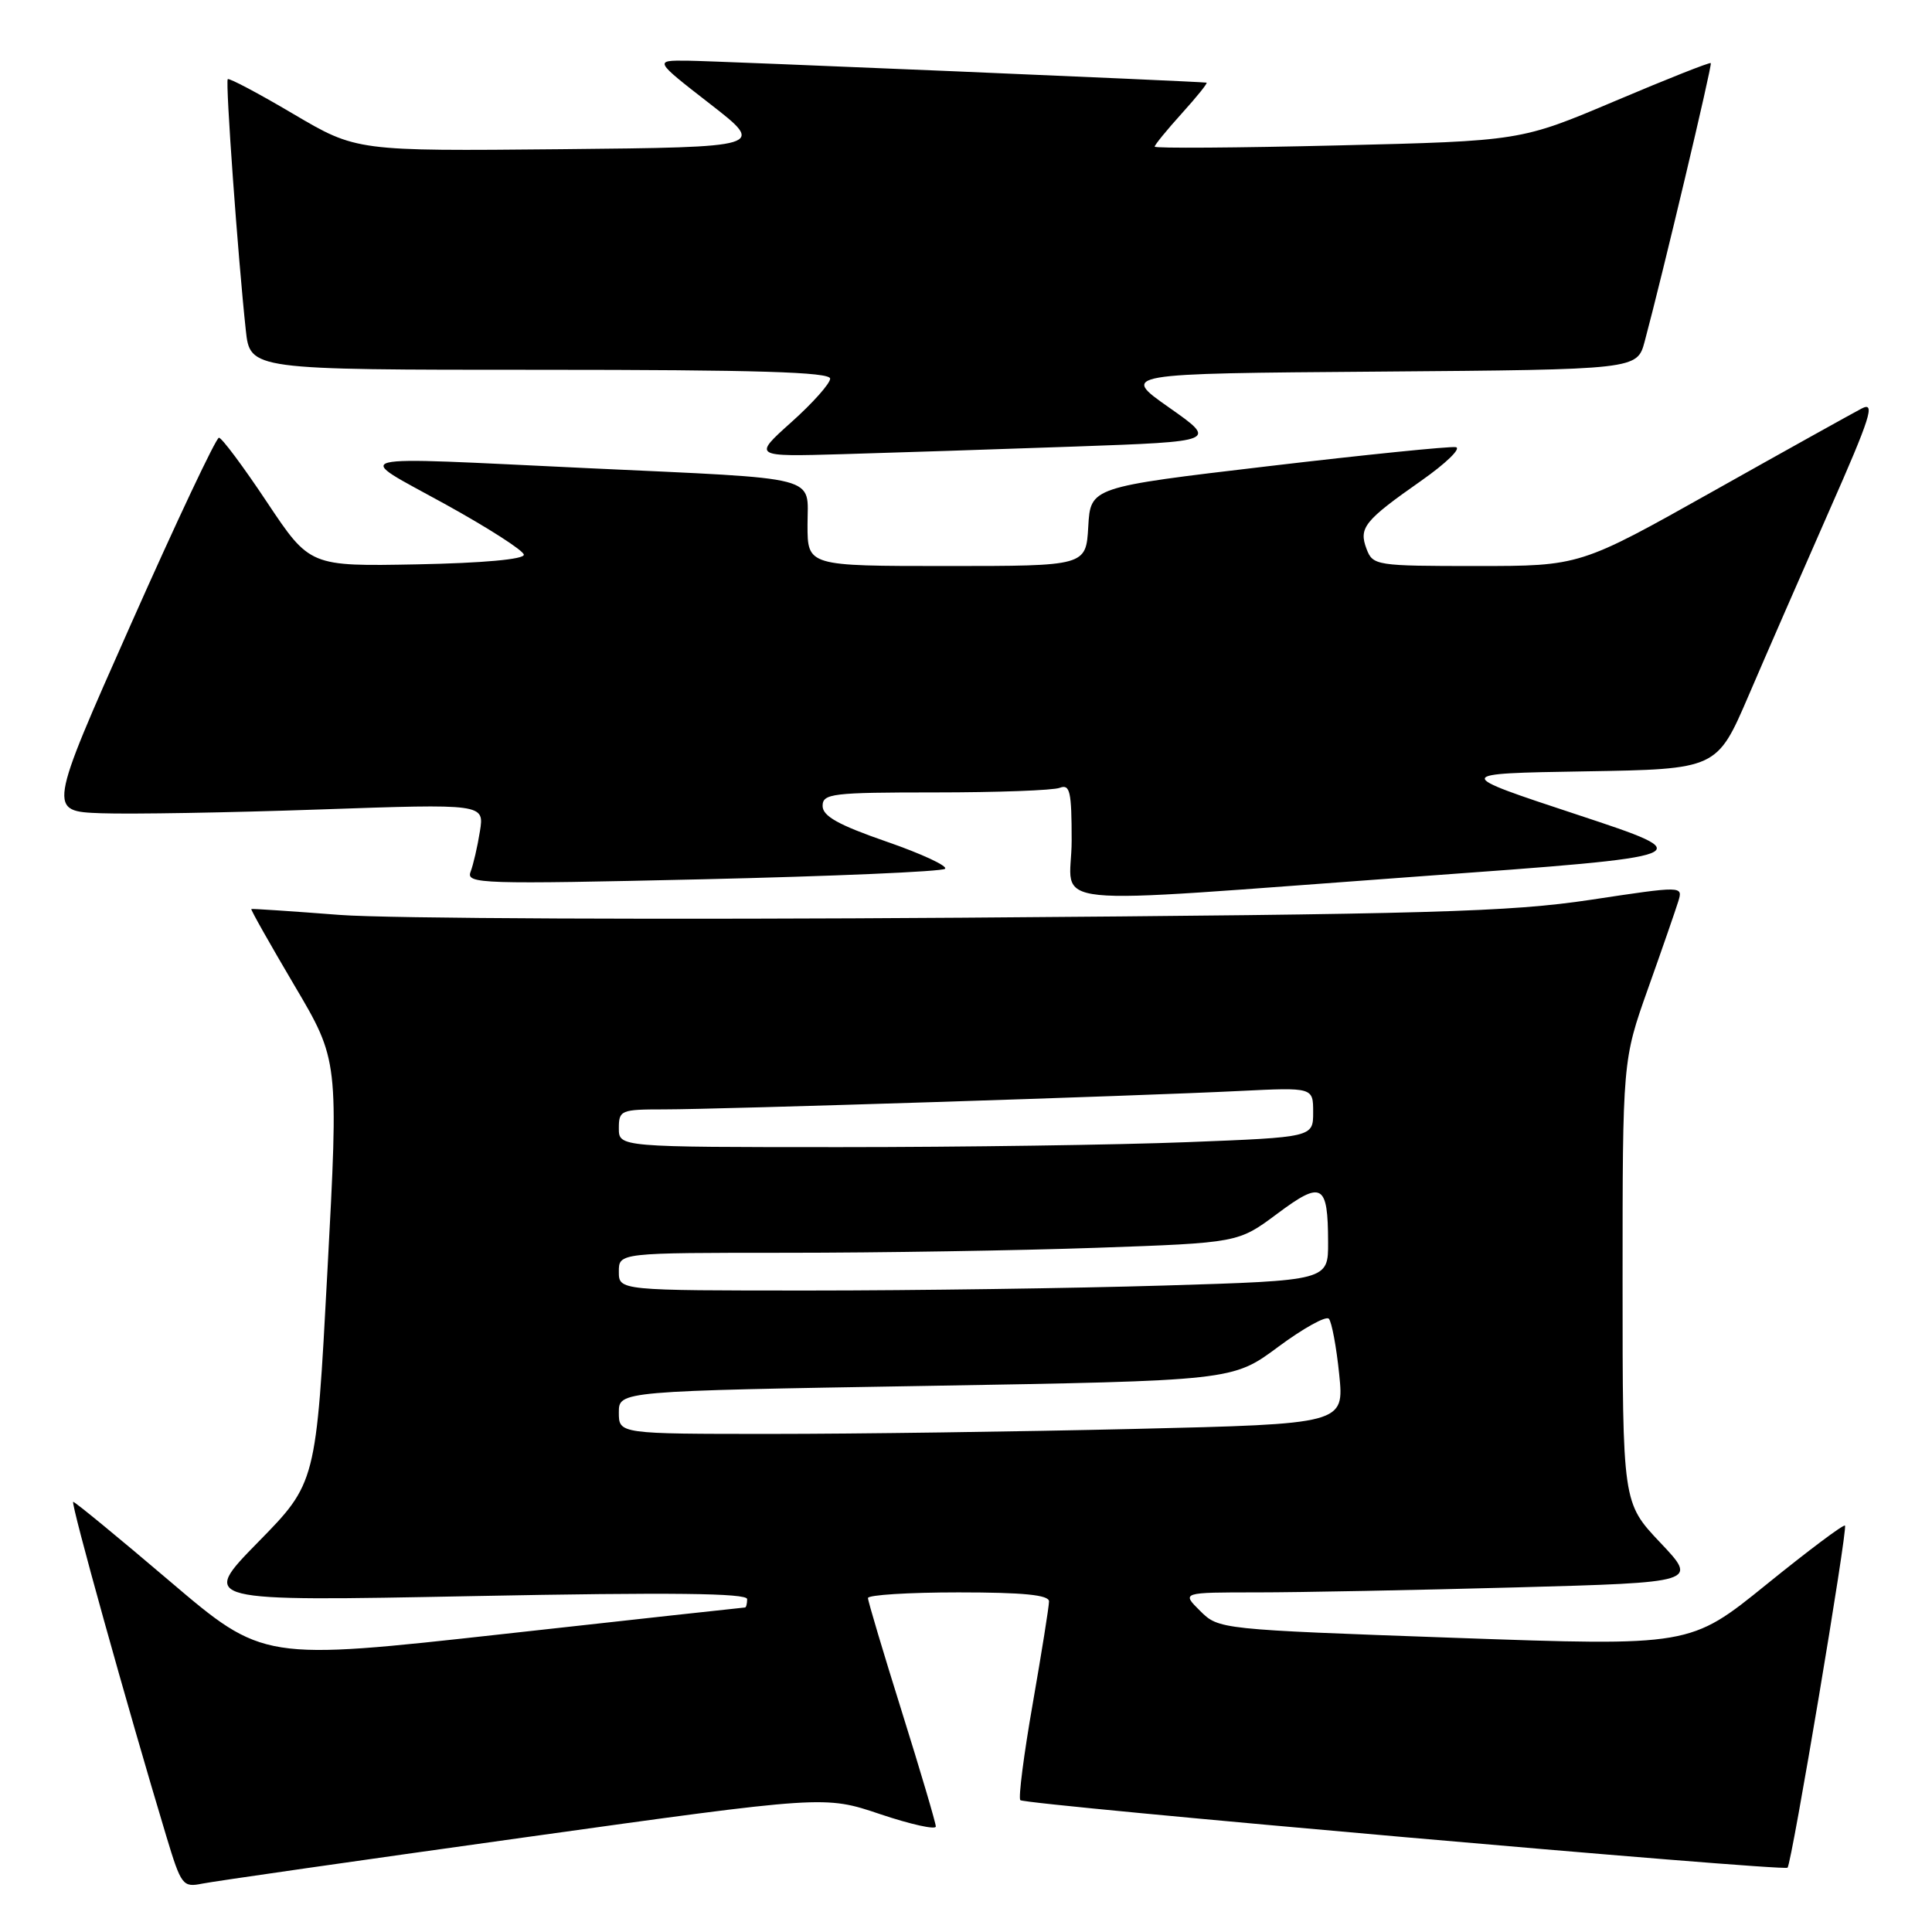 <?xml version="1.0" encoding="UTF-8" standalone="no"?>
<!DOCTYPE svg PUBLIC "-//W3C//DTD SVG 1.1//EN" "http://www.w3.org/Graphics/SVG/1.1/DTD/svg11.dtd" >
<svg xmlns="http://www.w3.org/2000/svg" xmlns:xlink="http://www.w3.org/1999/xlink" version="1.1" viewBox="0 0 256 256">
 <g >
 <path fill="currentColor"
d=" M 69.39 243.48 C 109.28 237.91 109.28 237.91 116.64 240.39 C 120.69 241.75 124.00 242.48 124.00 242.02 C 124.00 241.56 121.98 234.73 119.51 226.84 C 117.04 218.95 115.01 212.16 115.01 211.75 C 115.00 211.34 120.40 211.00 127.00 211.00 C 135.62 211.00 139.00 211.34 139.00 212.19 C 139.00 212.85 138.03 218.93 136.85 225.70 C 135.66 232.48 134.92 238.25 135.20 238.53 C 135.81 239.15 236.34 247.99 236.86 247.48 C 237.41 246.92 244.86 202.55 244.47 202.15 C 244.28 201.95 239.59 205.47 234.05 209.96 C 223.96 218.13 223.96 218.13 192.73 217.02 C 161.60 215.91 161.49 215.90 159.02 213.45 C 156.55 211.00 156.55 211.00 166.61 211.00 C 172.15 211.00 187.55 210.70 200.83 210.34 C 224.99 209.68 224.99 209.68 219.99 204.40 C 215.00 199.12 215.00 199.12 215.00 169.81 C 215.00 140.50 215.00 140.50 218.37 131.00 C 220.23 125.78 222.03 120.57 222.38 119.44 C 223.01 117.38 223.01 117.38 210.76 119.23 C 200.02 120.84 189.68 121.14 127.50 121.60 C 88.45 121.88 51.33 121.72 45.00 121.23 C 38.67 120.74 33.41 120.39 33.30 120.45 C 33.19 120.52 35.75 125.05 38.99 130.54 C 44.88 140.50 44.88 140.50 43.38 168.50 C 41.89 196.50 41.89 196.50 34.19 204.35 C 26.50 212.20 26.50 212.20 62.75 211.49 C 88.97 210.98 99.00 211.10 99.00 211.89 C 99.00 212.50 98.87 213.00 98.72 213.00 C 98.57 213.00 84.14 214.58 66.66 216.52 C 34.87 220.04 34.87 220.04 22.50 209.52 C 15.70 203.73 9.94 199.00 9.70 199.00 C 9.30 199.00 16.90 226.27 22.04 243.32 C 24.01 249.84 24.22 250.11 26.80 249.59 C 28.28 249.29 47.45 246.54 69.39 243.48 Z  M 188.00 116.13 C 225.50 113.41 225.50 113.41 209.00 107.95 C 192.50 102.50 192.50 102.50 210.00 102.21 C 227.50 101.92 227.50 101.92 231.68 92.21 C 233.97 86.87 238.78 75.86 242.35 67.75 C 247.89 55.21 248.53 53.17 246.68 54.13 C 245.48 54.76 236.59 59.70 226.93 65.13 C 209.36 75.00 209.36 75.00 195.65 75.00 C 182.35 75.00 181.91 74.93 181.08 72.75 C 180.01 69.93 180.76 69.00 188.32 63.70 C 191.61 61.39 193.67 59.39 192.90 59.25 C 192.13 59.12 180.93 60.25 168.00 61.78 C 144.50 64.55 144.50 64.55 144.20 69.78 C 143.90 75.00 143.90 75.00 125.45 75.00 C 107.00 75.00 107.00 75.00 107.00 69.55 C 107.00 62.92 109.27 63.50 78.00 62.04 C 44.88 60.48 46.71 60.03 58.91 66.76 C 64.64 69.92 69.37 72.95 69.41 73.50 C 69.47 74.11 63.98 74.61 55.27 74.78 C 41.05 75.05 41.05 75.05 35.37 66.53 C 32.25 61.84 29.39 58.00 29.01 58.00 C 28.63 58.00 23.37 69.14 17.33 82.75 C 6.34 107.50 6.34 107.50 13.42 107.76 C 17.31 107.90 30.33 107.68 42.34 107.26 C 64.18 106.50 64.18 106.50 63.59 110.16 C 63.27 112.18 62.71 114.59 62.35 115.53 C 61.74 117.12 63.77 117.18 93.10 116.51 C 110.37 116.11 124.82 115.49 125.22 115.12 C 125.62 114.76 122.13 113.13 117.47 111.52 C 111.09 109.31 109.00 108.14 109.00 106.79 C 109.00 105.15 110.25 105.00 123.92 105.00 C 132.12 105.00 139.55 104.73 140.42 104.39 C 141.78 103.87 142.00 104.87 142.00 111.39 C 142.00 120.48 136.27 119.89 188.00 116.13 Z  M 142.41 59.17 C 161.31 58.50 161.31 58.50 154.91 54.00 C 148.50 49.50 148.50 49.50 182.71 49.24 C 216.93 48.97 216.93 48.97 217.93 45.24 C 220.26 36.56 226.91 8.57 226.69 8.36 C 226.56 8.22 220.83 10.49 213.97 13.40 C 201.49 18.68 201.49 18.68 177.24 19.27 C 163.91 19.59 153.00 19.67 153.00 19.43 C 153.00 19.20 154.63 17.20 156.62 15.00 C 158.61 12.80 160.07 10.98 159.87 10.95 C 158.50 10.77 94.61 8.07 91.08 8.04 C 86.66 8.00 86.66 8.00 94.06 13.75 C 101.46 19.50 101.46 19.50 74.34 19.77 C 47.23 20.03 47.23 20.03 38.87 15.10 C 34.27 12.38 30.36 10.31 30.18 10.49 C 29.85 10.82 31.53 34.10 32.57 43.75 C 33.14 49.00 33.14 49.00 71.57 49.00 C 100.26 49.00 110.00 49.30 110.00 50.17 C 110.00 50.81 107.69 53.41 104.87 55.93 C 99.75 60.52 99.75 60.52 111.62 60.18 C 118.16 59.99 132.01 59.54 142.41 59.17 Z  M 82.00 187.16 C 82.00 184.32 82.00 184.32 122.66 183.64 C 163.33 182.95 163.33 182.95 169.36 178.47 C 172.68 176.01 175.70 174.33 176.08 174.74 C 176.46 175.16 177.08 178.46 177.45 182.09 C 178.12 188.68 178.12 188.68 150.31 189.34 C 135.02 189.70 113.39 190.00 102.25 190.00 C 82.00 190.00 82.00 190.00 82.00 187.16 Z  M 82.00 168.50 C 82.00 166.00 82.00 166.00 104.25 166.00 C 116.49 166.00 134.95 165.70 145.28 165.34 C 164.07 164.68 164.07 164.68 169.22 160.84 C 175.18 156.39 175.96 156.82 175.98 164.59 C 176.00 169.68 176.00 169.68 154.25 170.34 C 142.29 170.70 121.14 171.00 107.25 171.00 C 82.00 171.00 82.00 171.00 82.00 168.50 Z  M 82.00 149.50 C 82.00 147.11 82.27 147.00 87.99 147.00 C 95.31 147.00 150.77 145.23 164.25 144.56 C 174.00 144.08 174.00 144.08 174.00 147.38 C 174.00 150.69 174.00 150.69 157.34 151.34 C 148.18 151.70 127.48 152.00 111.34 152.00 C 82.00 152.00 82.00 152.00 82.00 149.50 Z "/>
</g>
</svg>